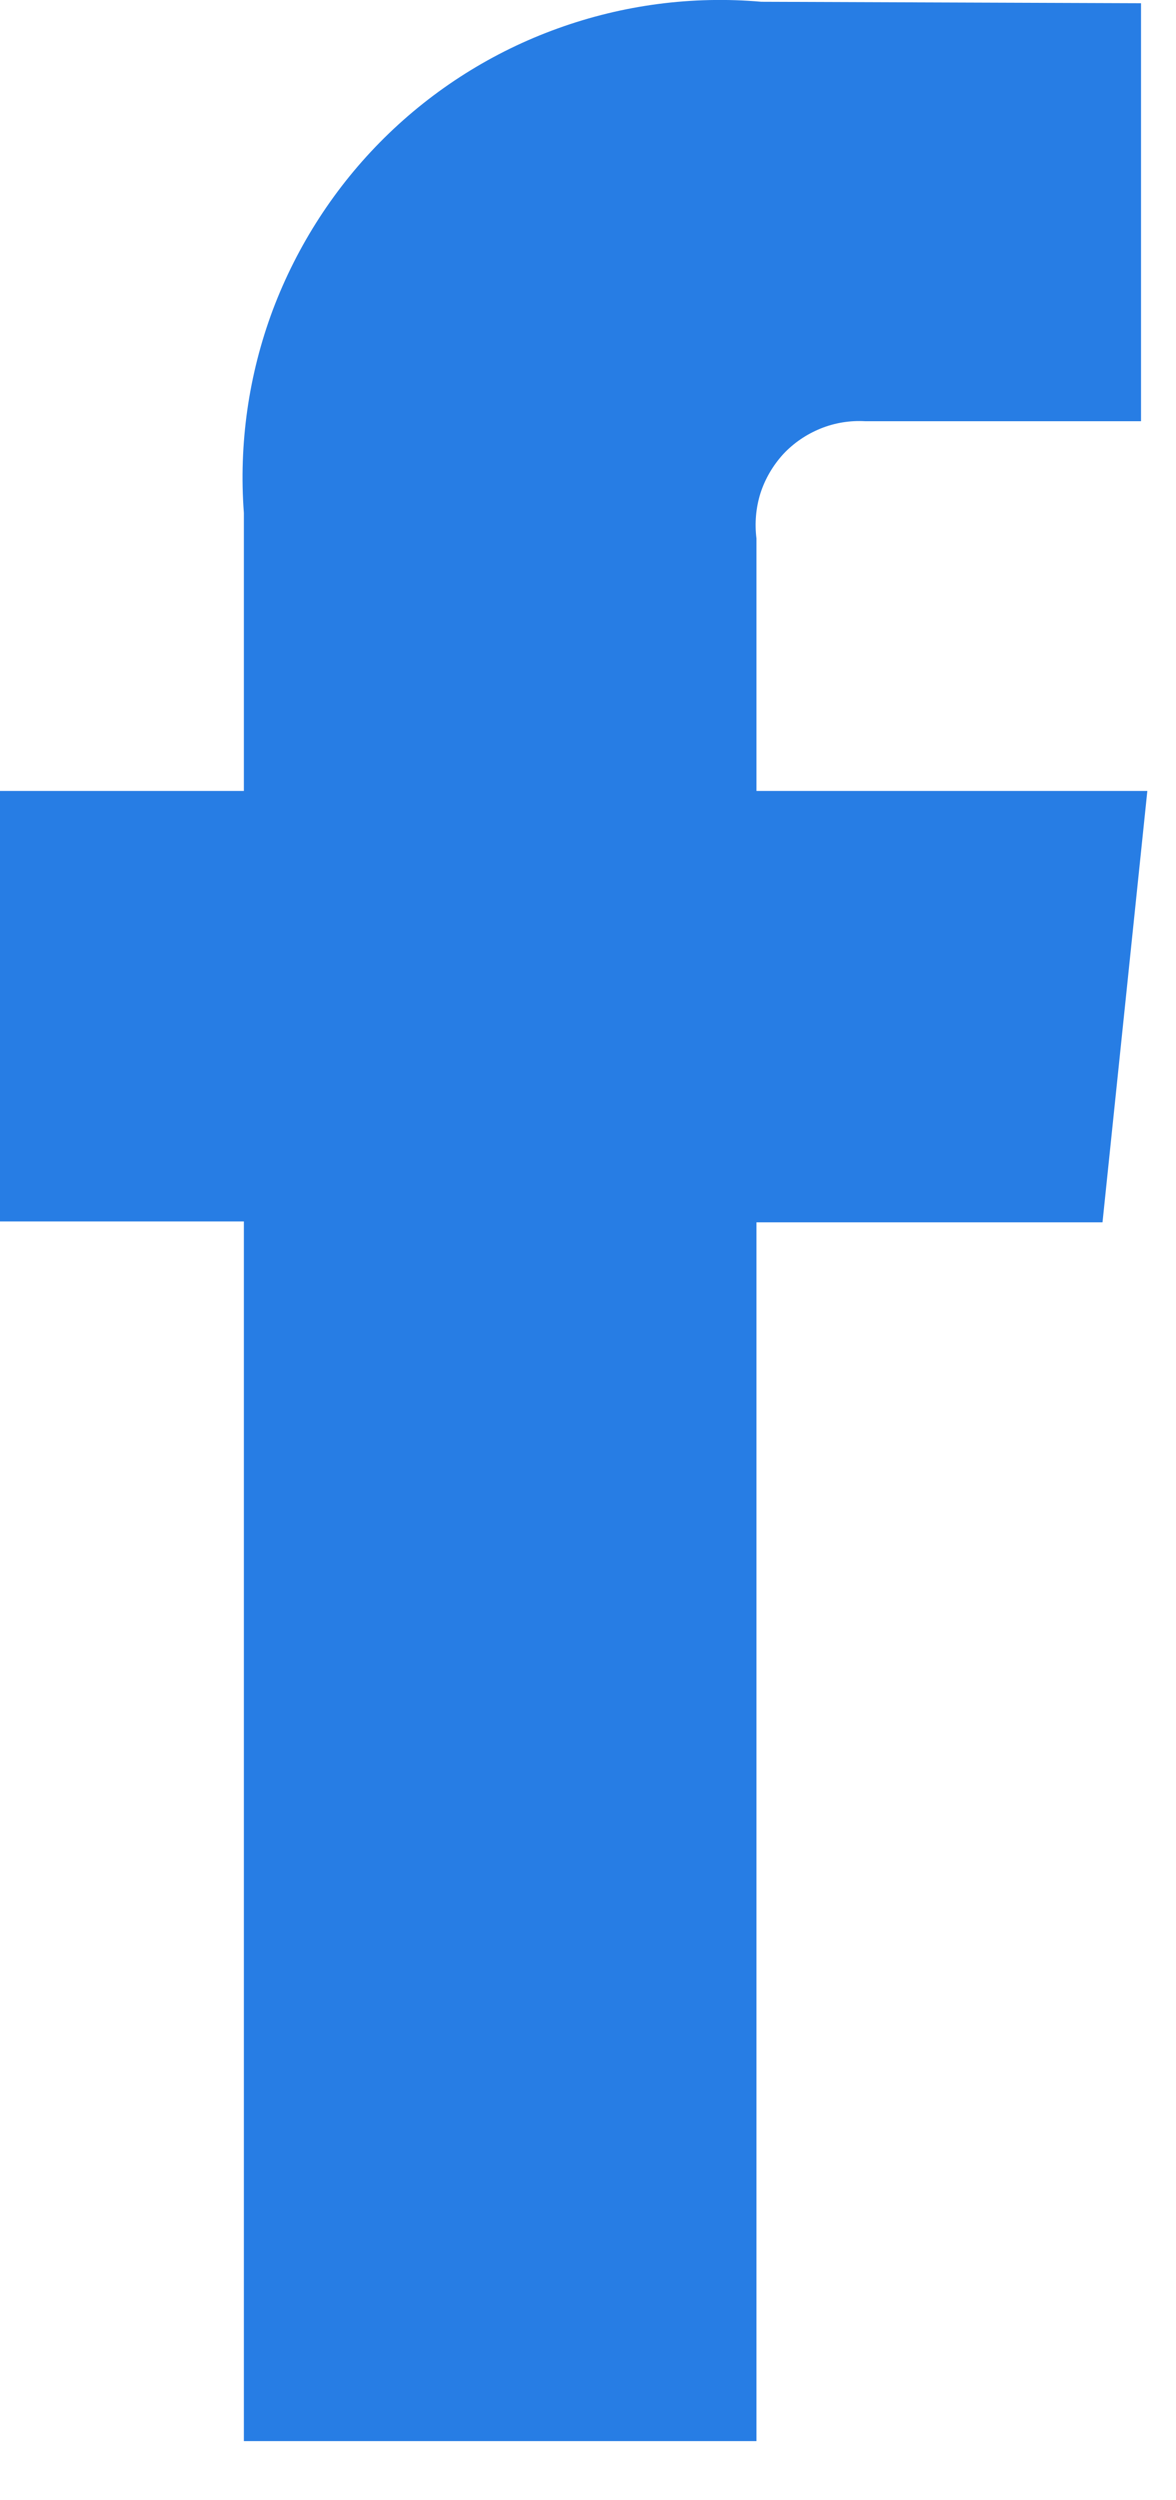 <svg width="8" height="17" viewBox="0 0 8 17" fill="none" xmlns="http://www.w3.org/2000/svg">
<path d="M7.805 5.378H5.146V3.661C5.133 3.558 5.142 3.453 5.173 3.354C5.205 3.255 5.258 3.165 5.328 3.088C5.399 3.012 5.486 2.953 5.582 2.914C5.678 2.875 5.782 2.858 5.886 2.864H7.762V0.022L5.179 0.012C4.71 -0.029 4.238 0.033 3.795 0.193C3.353 0.352 2.95 0.606 2.615 0.937C2.281 1.267 2.022 1.667 1.856 2.107C1.691 2.548 1.624 3.019 1.659 3.488V5.378H0V8.305H1.659V16.598H5.146V8.311H7.5L7.805 5.378Z" fill="#277DE4"/>
</svg>
